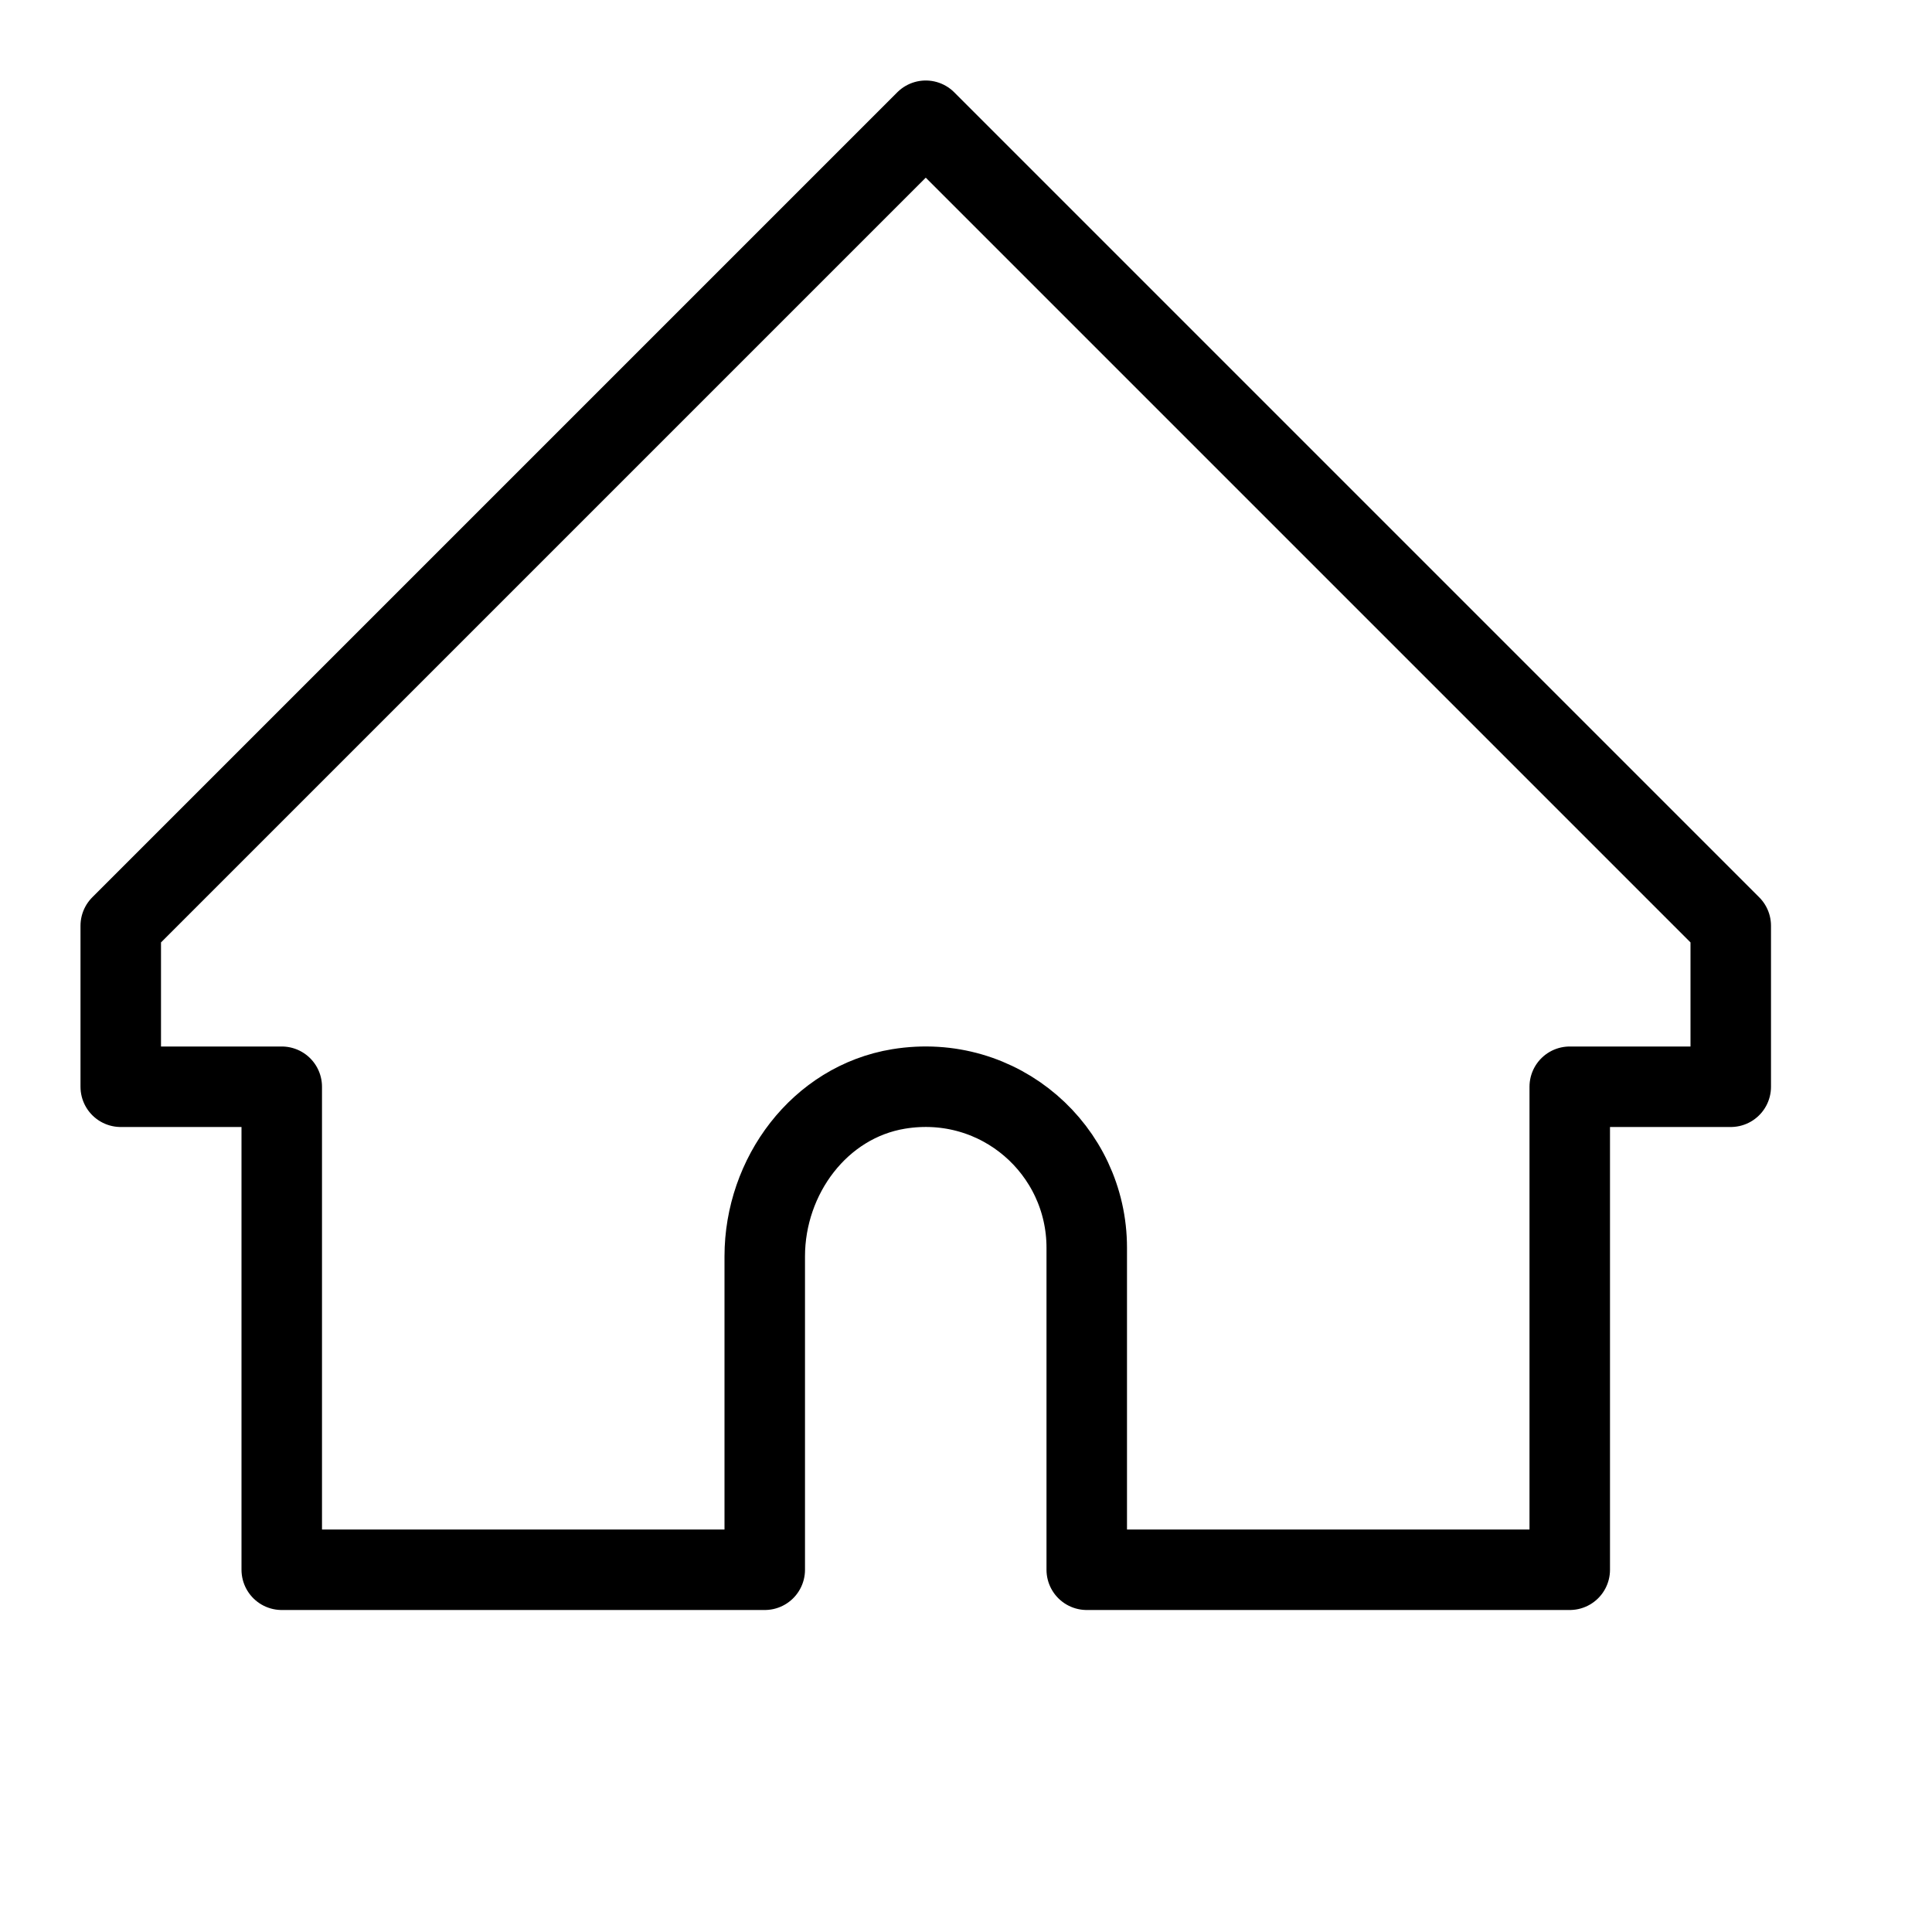 <svg height="24" viewBox="0 0 24 24" width="24" xmlns="http://www.w3.org/2000/svg"><path d="m11.5 1.5-10 10v2h2v6h6v-3.893c0-.997.681-1.919 1.664-2.08 1.253-.204 2.336.758 2.336 1.973v4h6v-6h2v-2z" fill="none" stroke="#000" stroke-linecap="round" stroke-linejoin="round"/></svg>